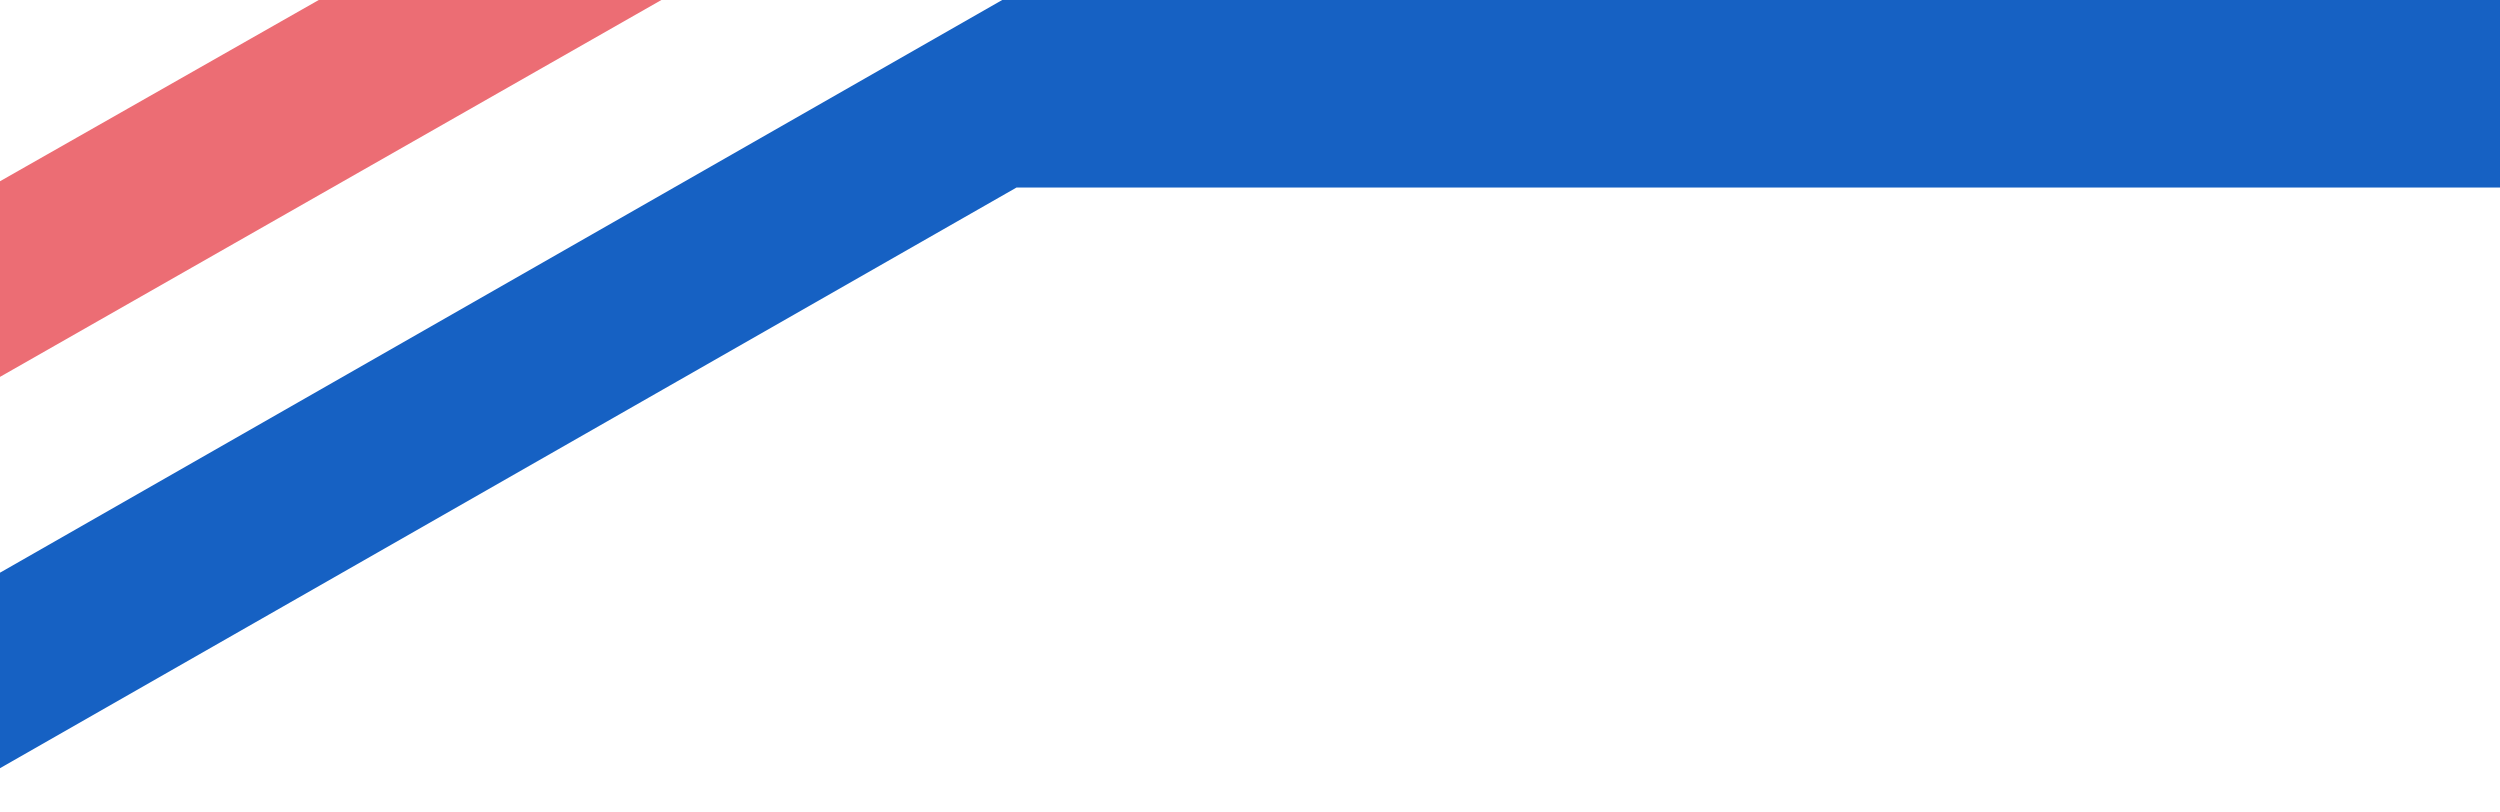 <svg xmlns="http://www.w3.org/2000/svg" width="40" height="13" viewBox="0 0 40 13">
  <g id="Group_28219" data-name="Group 28219" transform="translate(-303.928 -186)">
    <g id="Group_28218" data-name="Group 28218" transform="translate(303.928 186)">
      <path id="Path_28170" data-name="Path 28170" d="M16.035,0,0,9.163v3.128L16.265,3H40V0Z" transform="translate(0 0)" fill="#1661c3"/>
      <path id="Path_28171" data-name="Path 28171" d="M5.1,0,0,2.9v3.13L10.582,0Z" transform="translate(0 0)" fill="#ec6d74"/>
    </g>
    <path id="Path_29158" data-name="Path 29158" d="M0,0H39.856V13H0Z" transform="translate(304 186)" fill="none"/>
  </g>
</svg>
